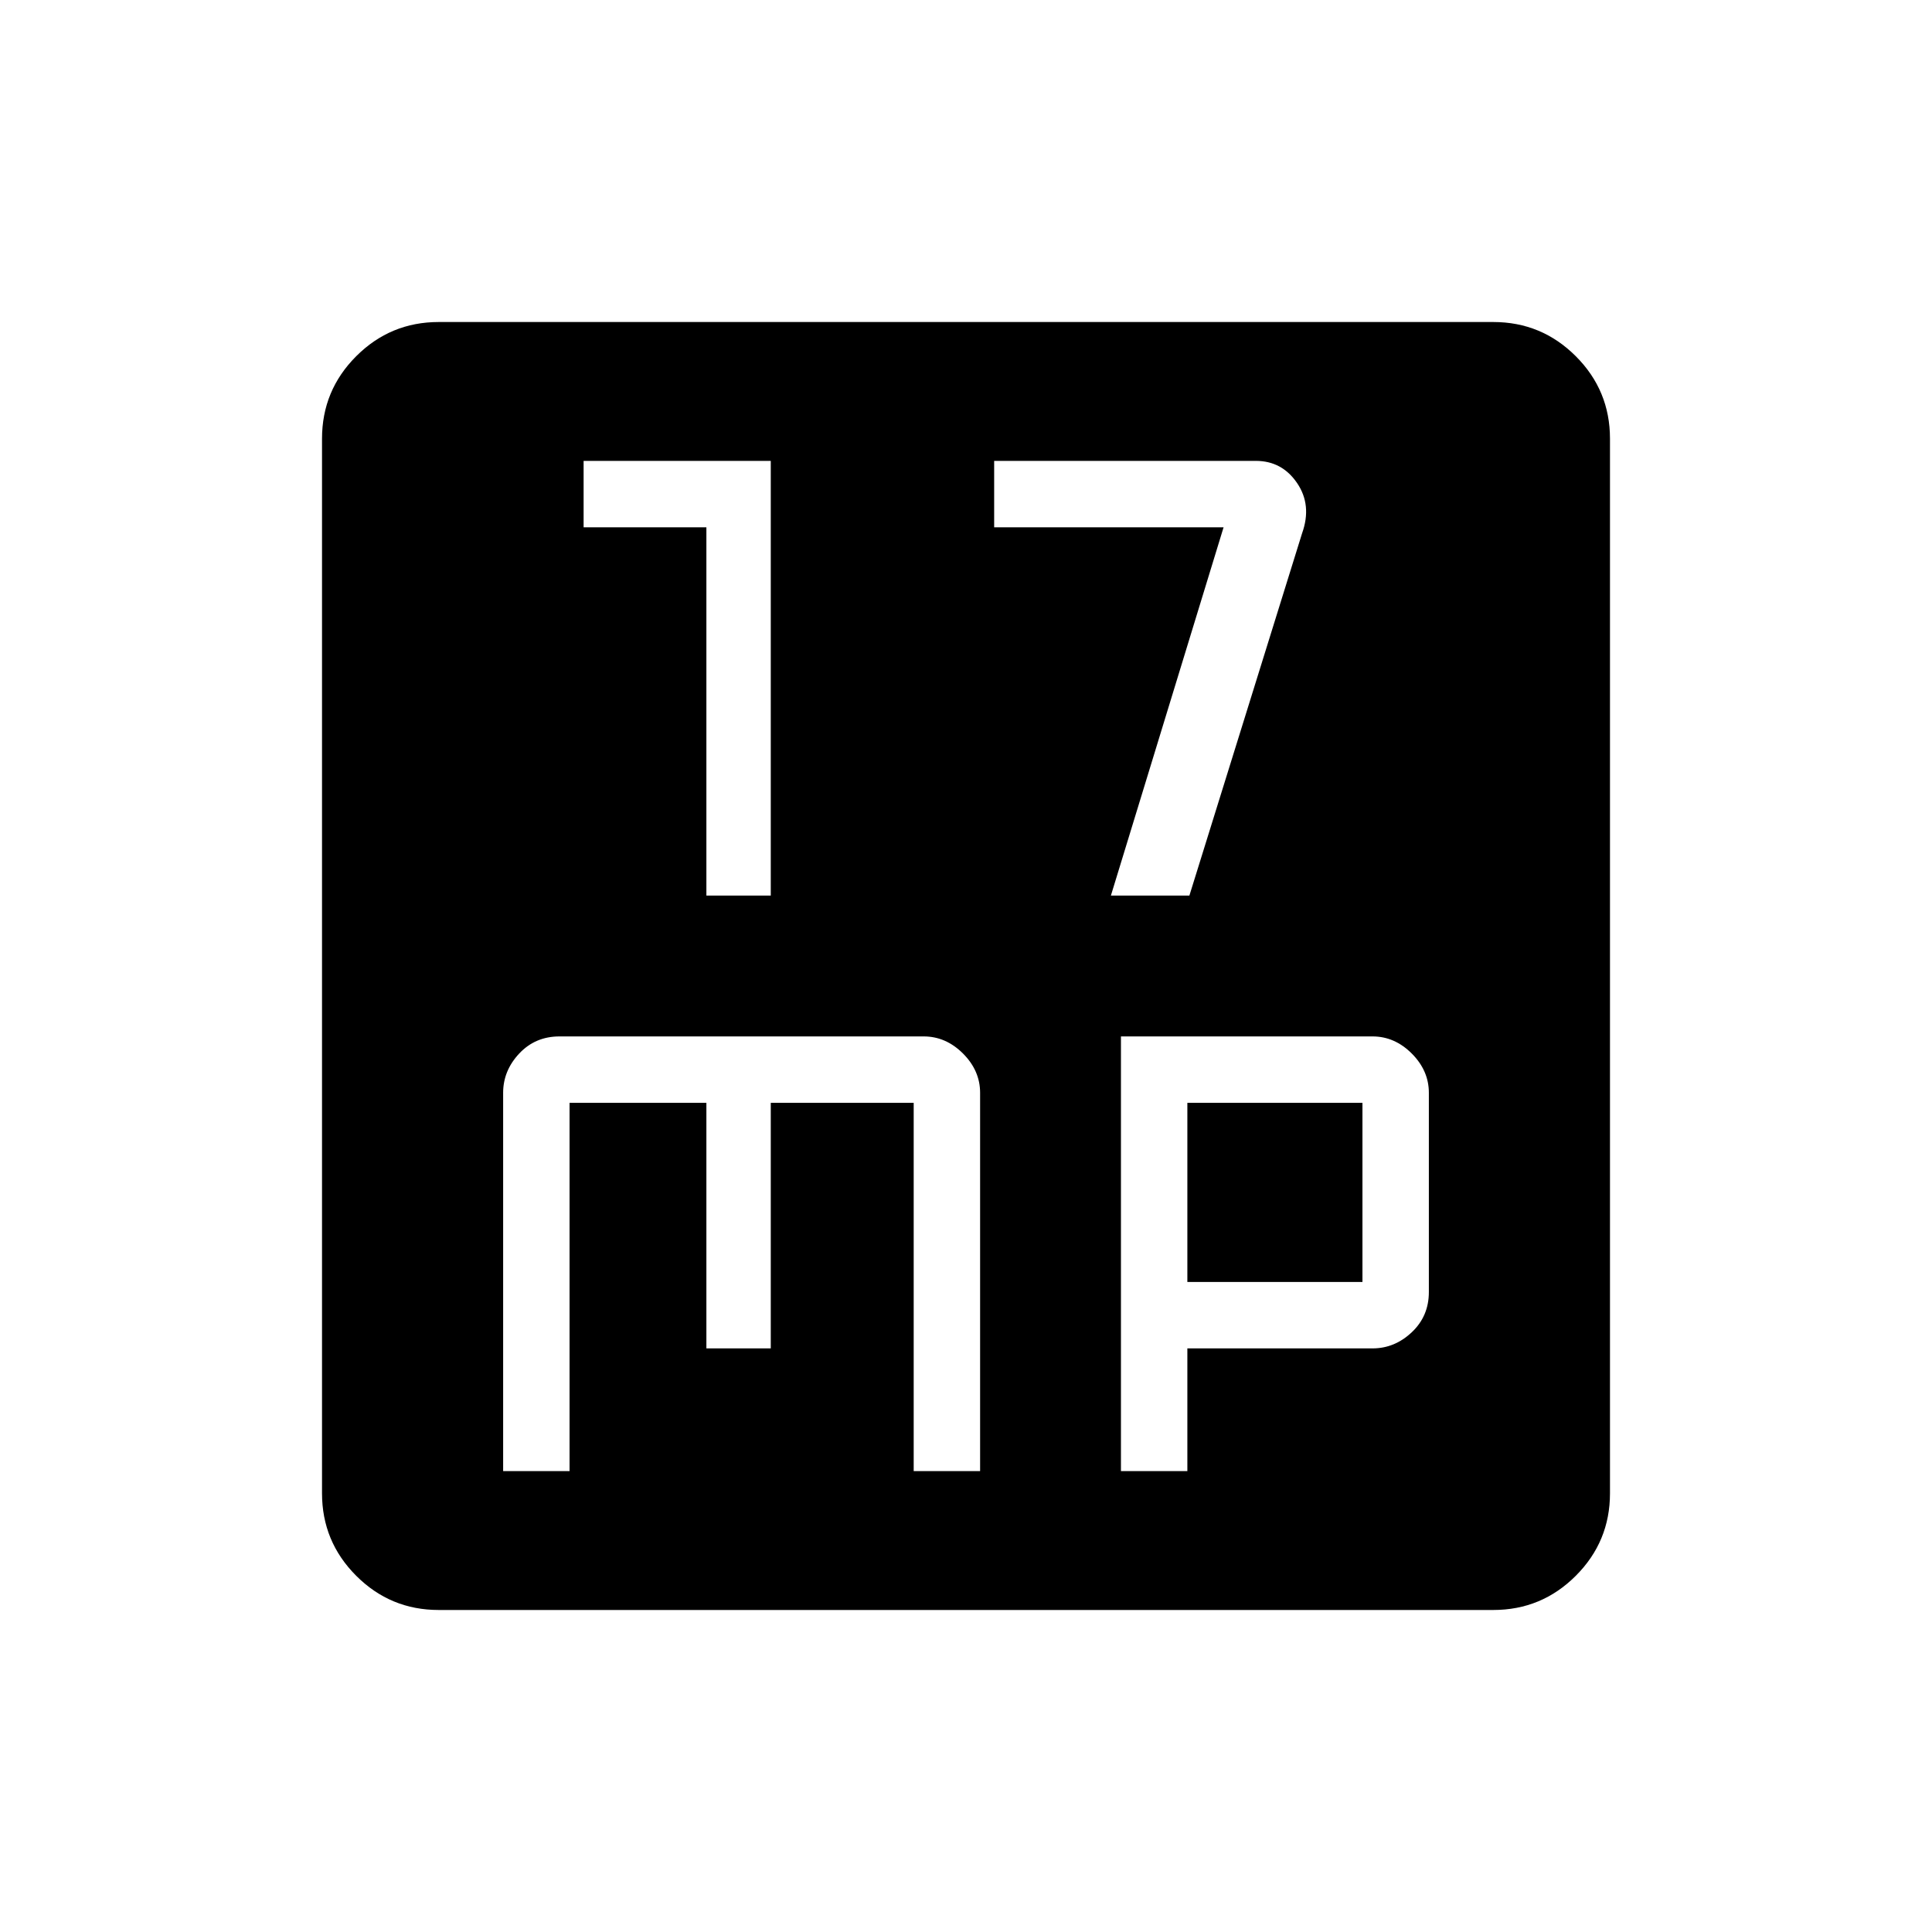 <svg xmlns="http://www.w3.org/2000/svg" height="40" width="40"><path d="M14.625 18.542h1.333v-9h-3.875v1.375h2.542Zm8.375 0h1.625l2.333-7.5q.209-.584-.104-1.042-.312-.458-.854-.458h-5.417v1.375h4.75ZM10.417 30.458h1.375v-7.625h2.833v5.084h1.333v-5.084h2.959v7.625h1.375v-7.833q0-.458-.354-.813-.355-.354-.813-.354h-7.542q-.5 0-.833.354-.333.355-.333.813Zm12.791 0h1.375v-2.541h3.834q.458 0 .812-.334.354-.333.354-.833v-4.125q0-.458-.354-.813-.354-.354-.812-.354h-5.209Zm1.375-3.916v-3.709h3.625v3.709Zm-15.5 6.791q-1 0-1.708-.708t-.708-1.708V9.083q0-1 .708-1.708t1.708-.708h21.834q1 0 1.708.708t.708 1.708v21.834q0 1-.708 1.708t-1.708.708Z"/></svg>
